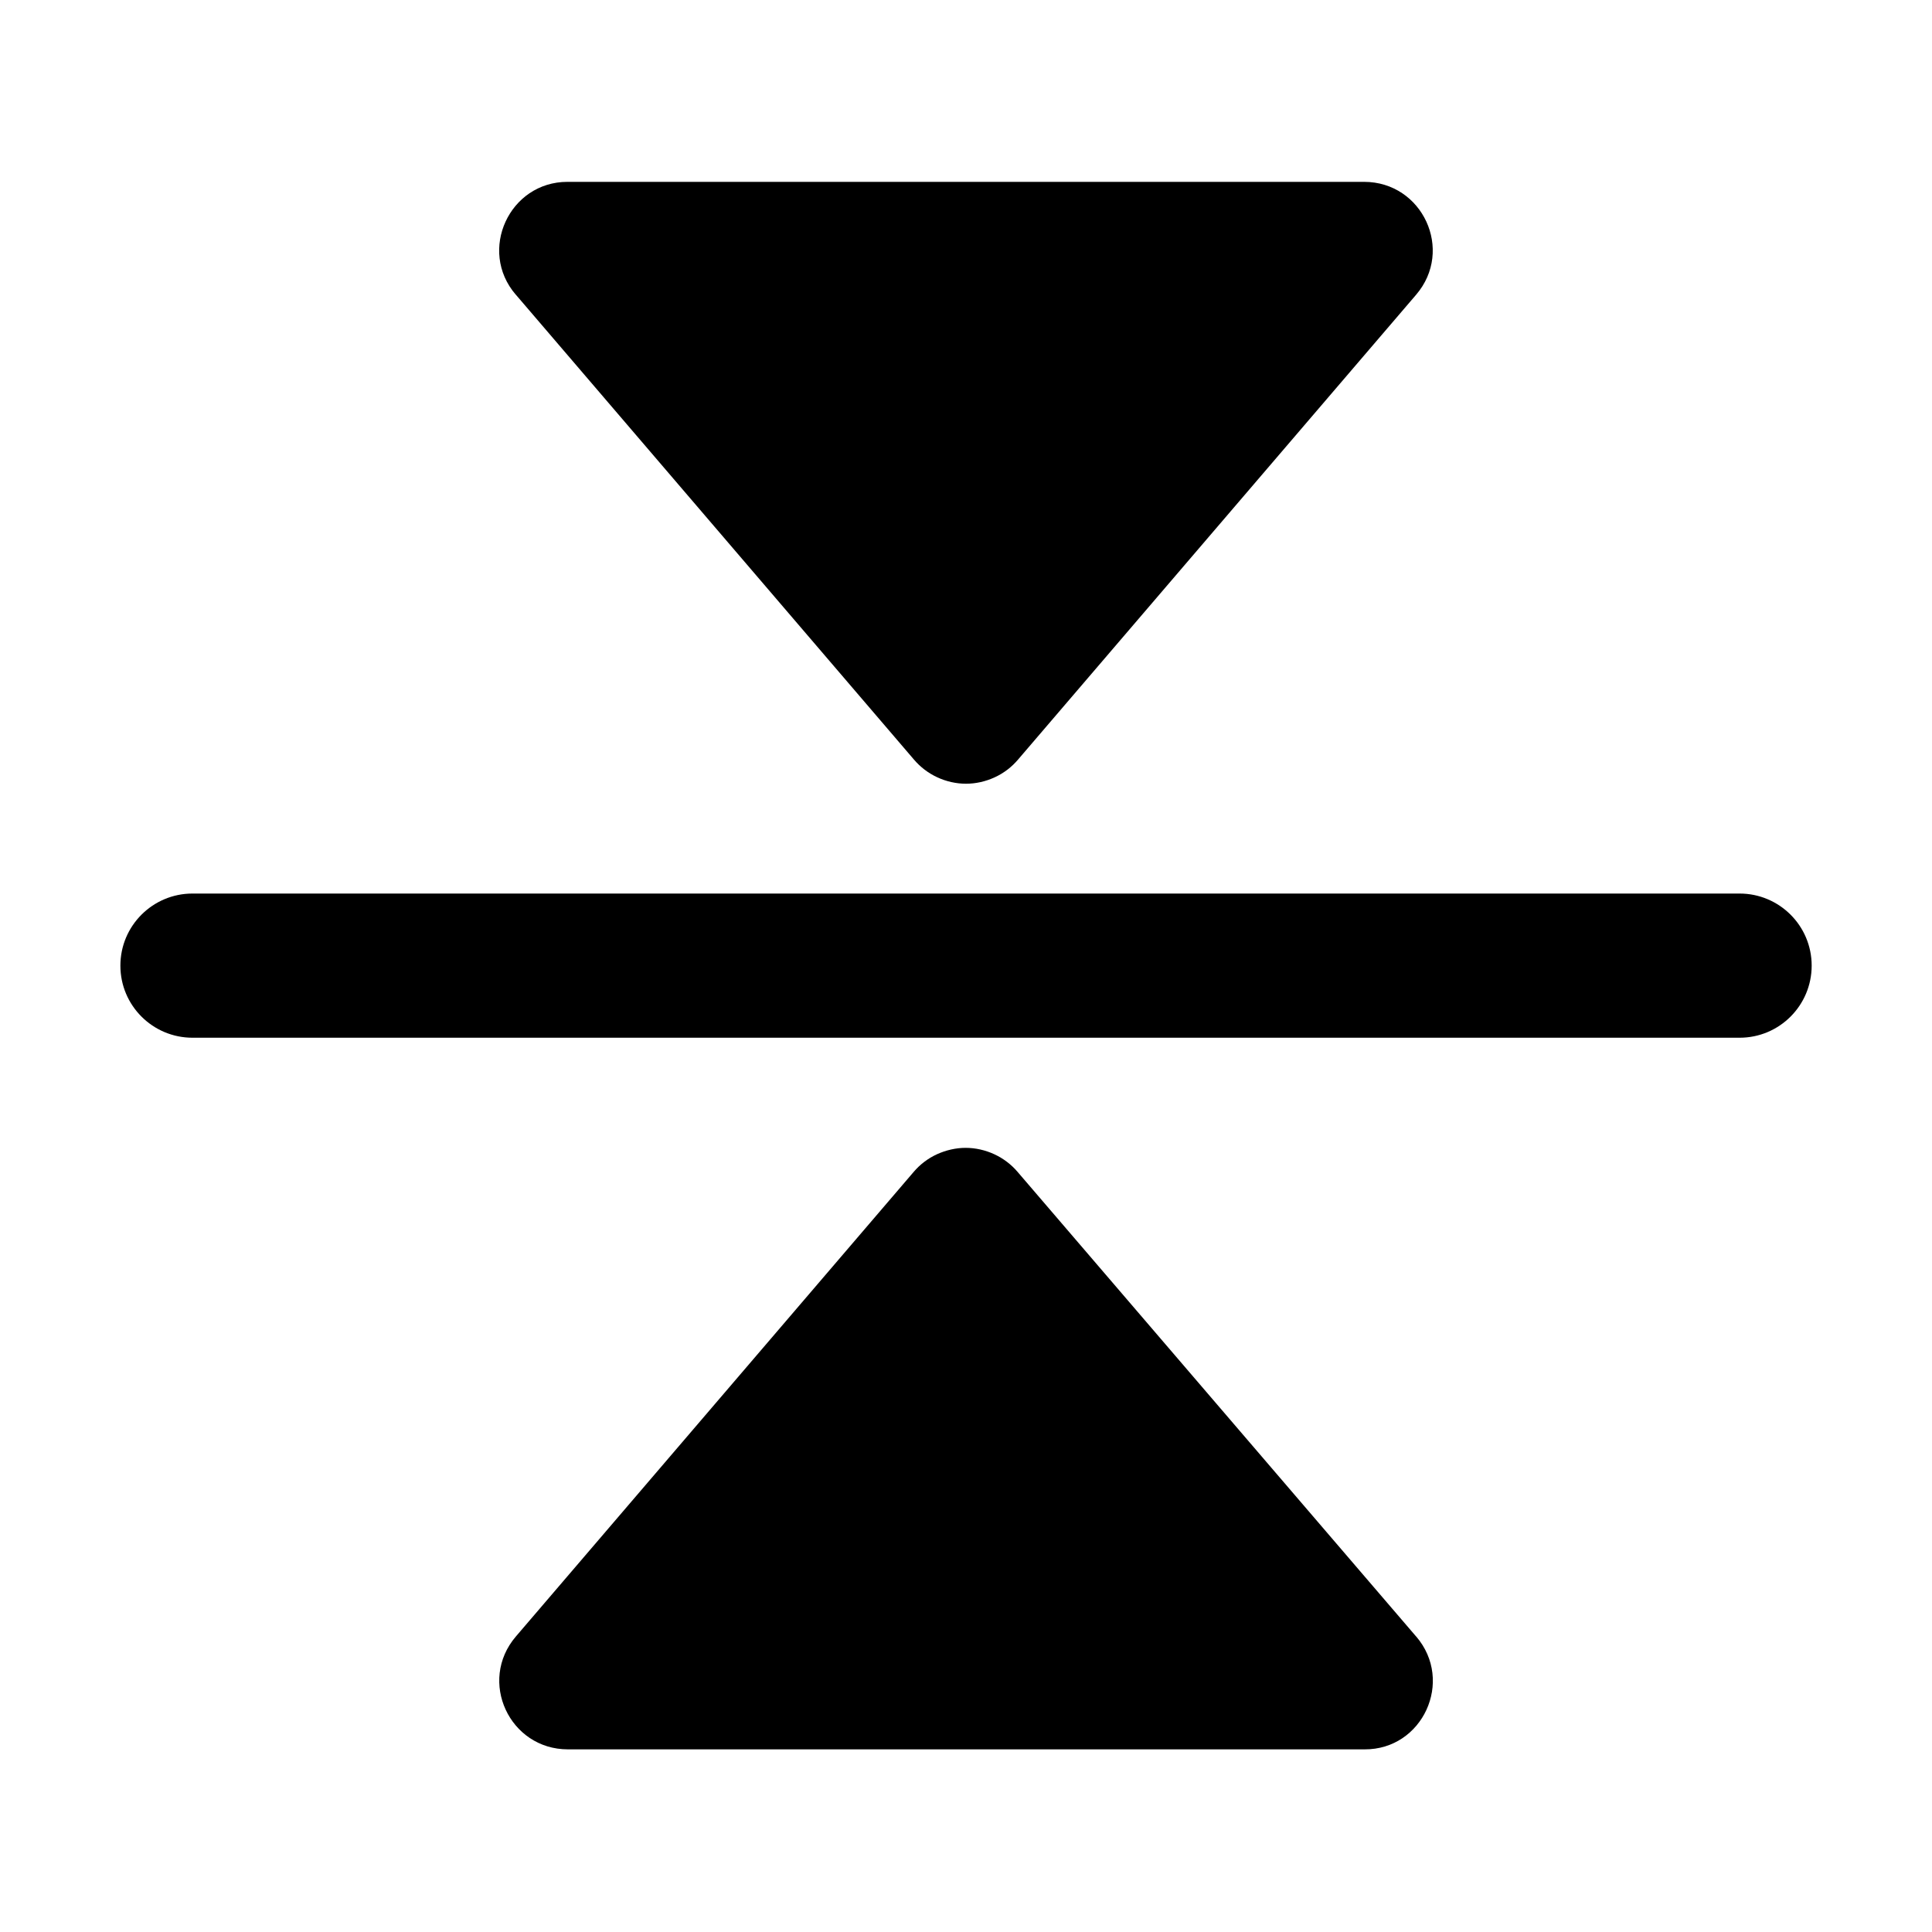 <!-- Generated by IcoMoon.io -->
<svg version="1.1" xmlns="http://www.w3.org/2000/svg" width="32" height="32" viewBox="0 0 32 32">
<title>collapse_close_all</title>
<path d="M3.188 14.8h25.625c0.656 0 1.194 0.531 1.194 1.194 0 0.656-0.531 1.194-1.194 1.194h-25.625c-0.656 0-1.194-0.531-1.194-1.194s0.538-1.194 1.194-1.194z"></path>
<path d="M8.544 4.881l6.594 7.7c0.106 0.125 0.238 0.225 0.387 0.294s0.313 0.106 0.475 0.106c0.162 0 0.325-0.037 0.475-0.106s0.281-0.169 0.387-0.294l6.594-7.7c0.631-0.737 0.106-1.869-0.863-1.869h-13.194c-0.963 0-1.487 1.137-0.856 1.869z"></path>
<path d="M23.456 27.106l-6.6-7.694c-0.106-0.125-0.238-0.225-0.387-0.294s-0.313-0.106-0.475-0.106-0.325 0.038-0.475 0.106c-0.15 0.069-0.281 0.169-0.387 0.294l-6.588 7.694c-0.631 0.738-0.106 1.869 0.863 1.869h13.194c0.962 0.006 1.488-1.131 0.856-1.869z"></path>
</svg>
